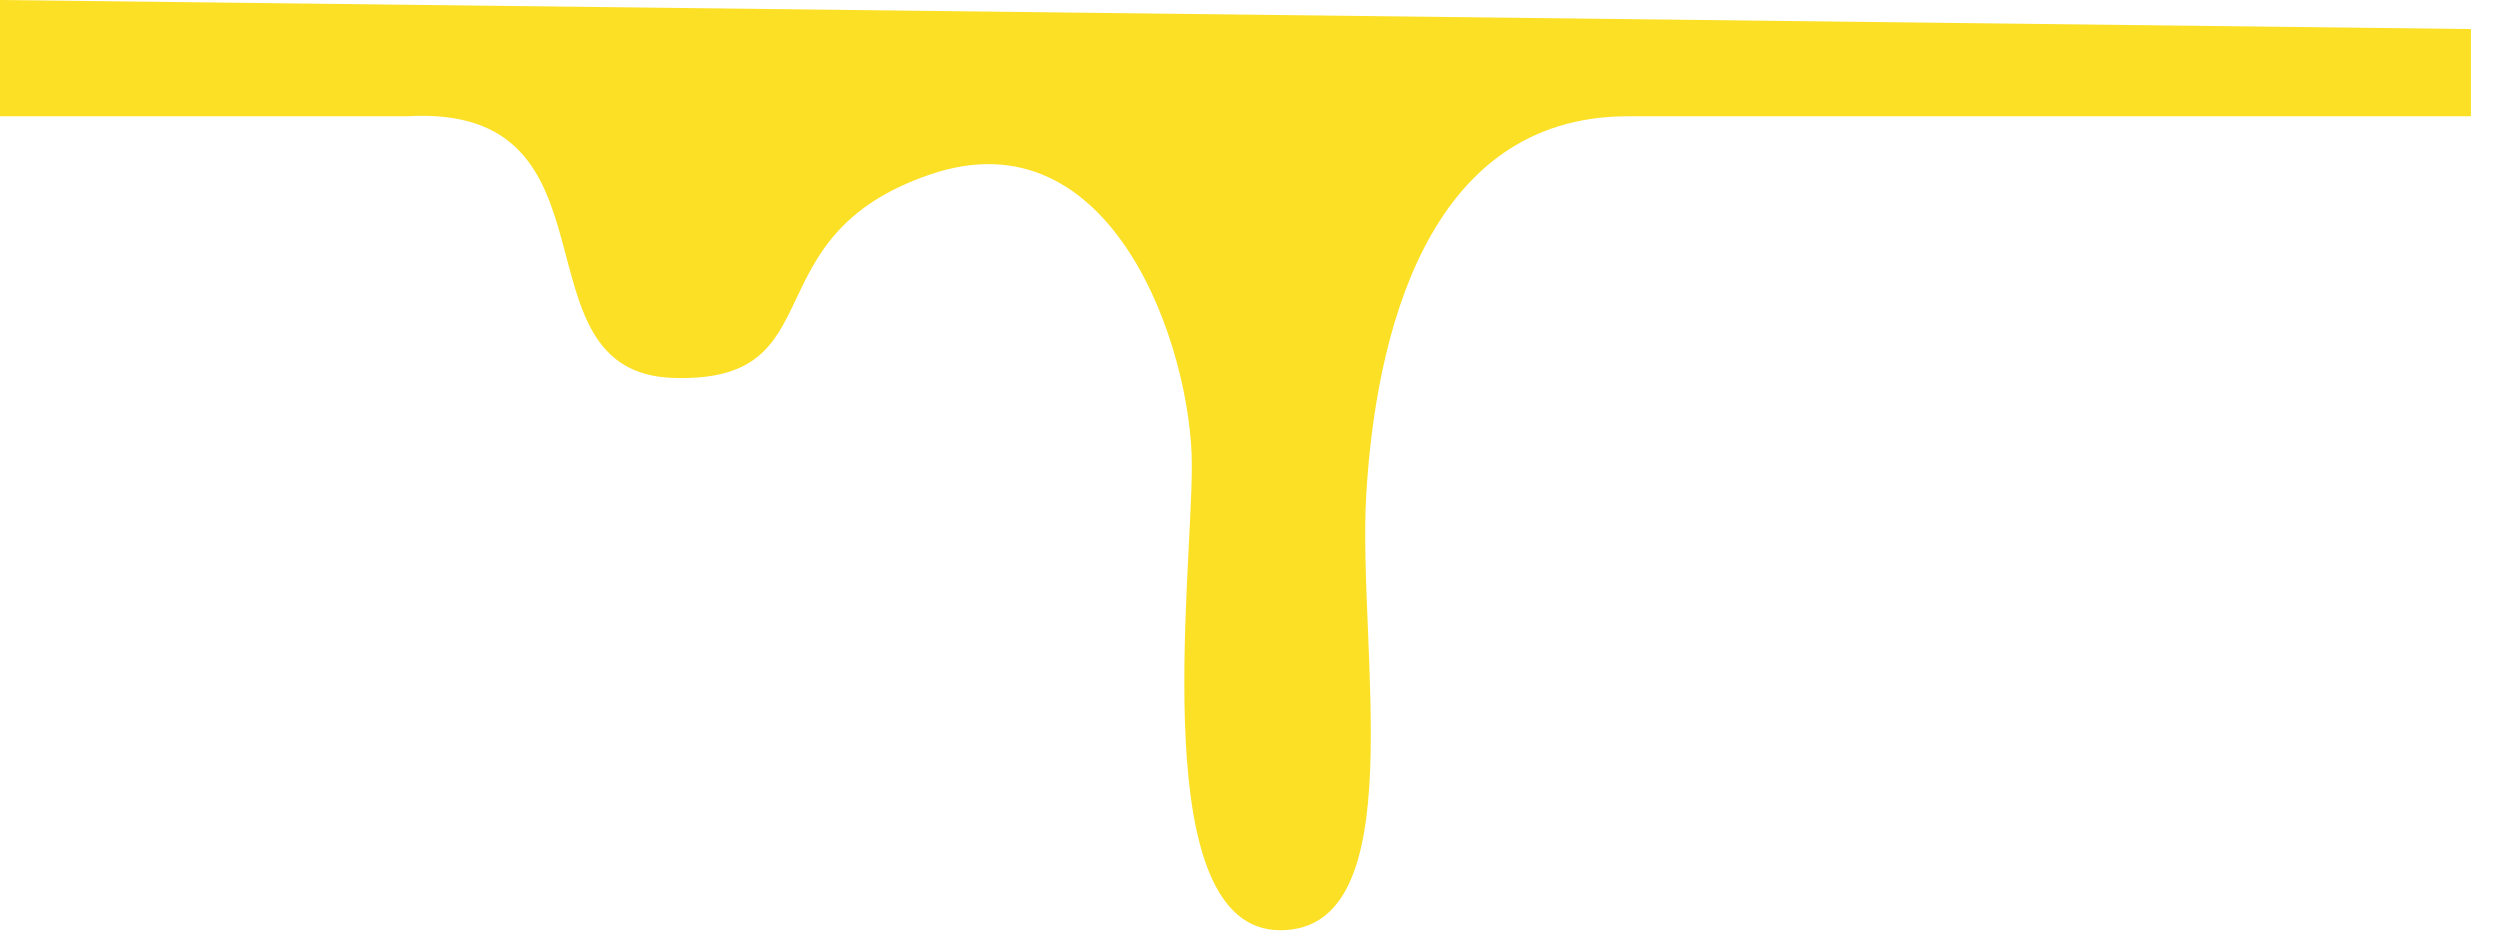 <svg width="53" height="20" viewBox="0 0 53 20" fill="none" xmlns="http://www.w3.org/2000/svg">
<g clip-path="url(#clip0_315_19458)">
<path d="M14.275 8.012C10.784 7.901 13.347 2.19 8.628 2.465H0V0L52.384 0.616V2.465H34.512C30.198 2.465 29.159 7.226 28.965 10.477C28.771 13.728 29.986 19.721 27.142 19.721C24.298 19.721 25.267 12.326 25.267 9.86C25.267 7.395 23.599 2.375 19.721 3.698C15.843 5.02 17.765 8.122 14.275 8.012Z" fill="#FCE025"/>
</g>
<defs>
<clipPath id="clip0_315_19458">
<rect width="53" height="19.721" fill="white"/>
</clipPath>
</defs>
</svg>
